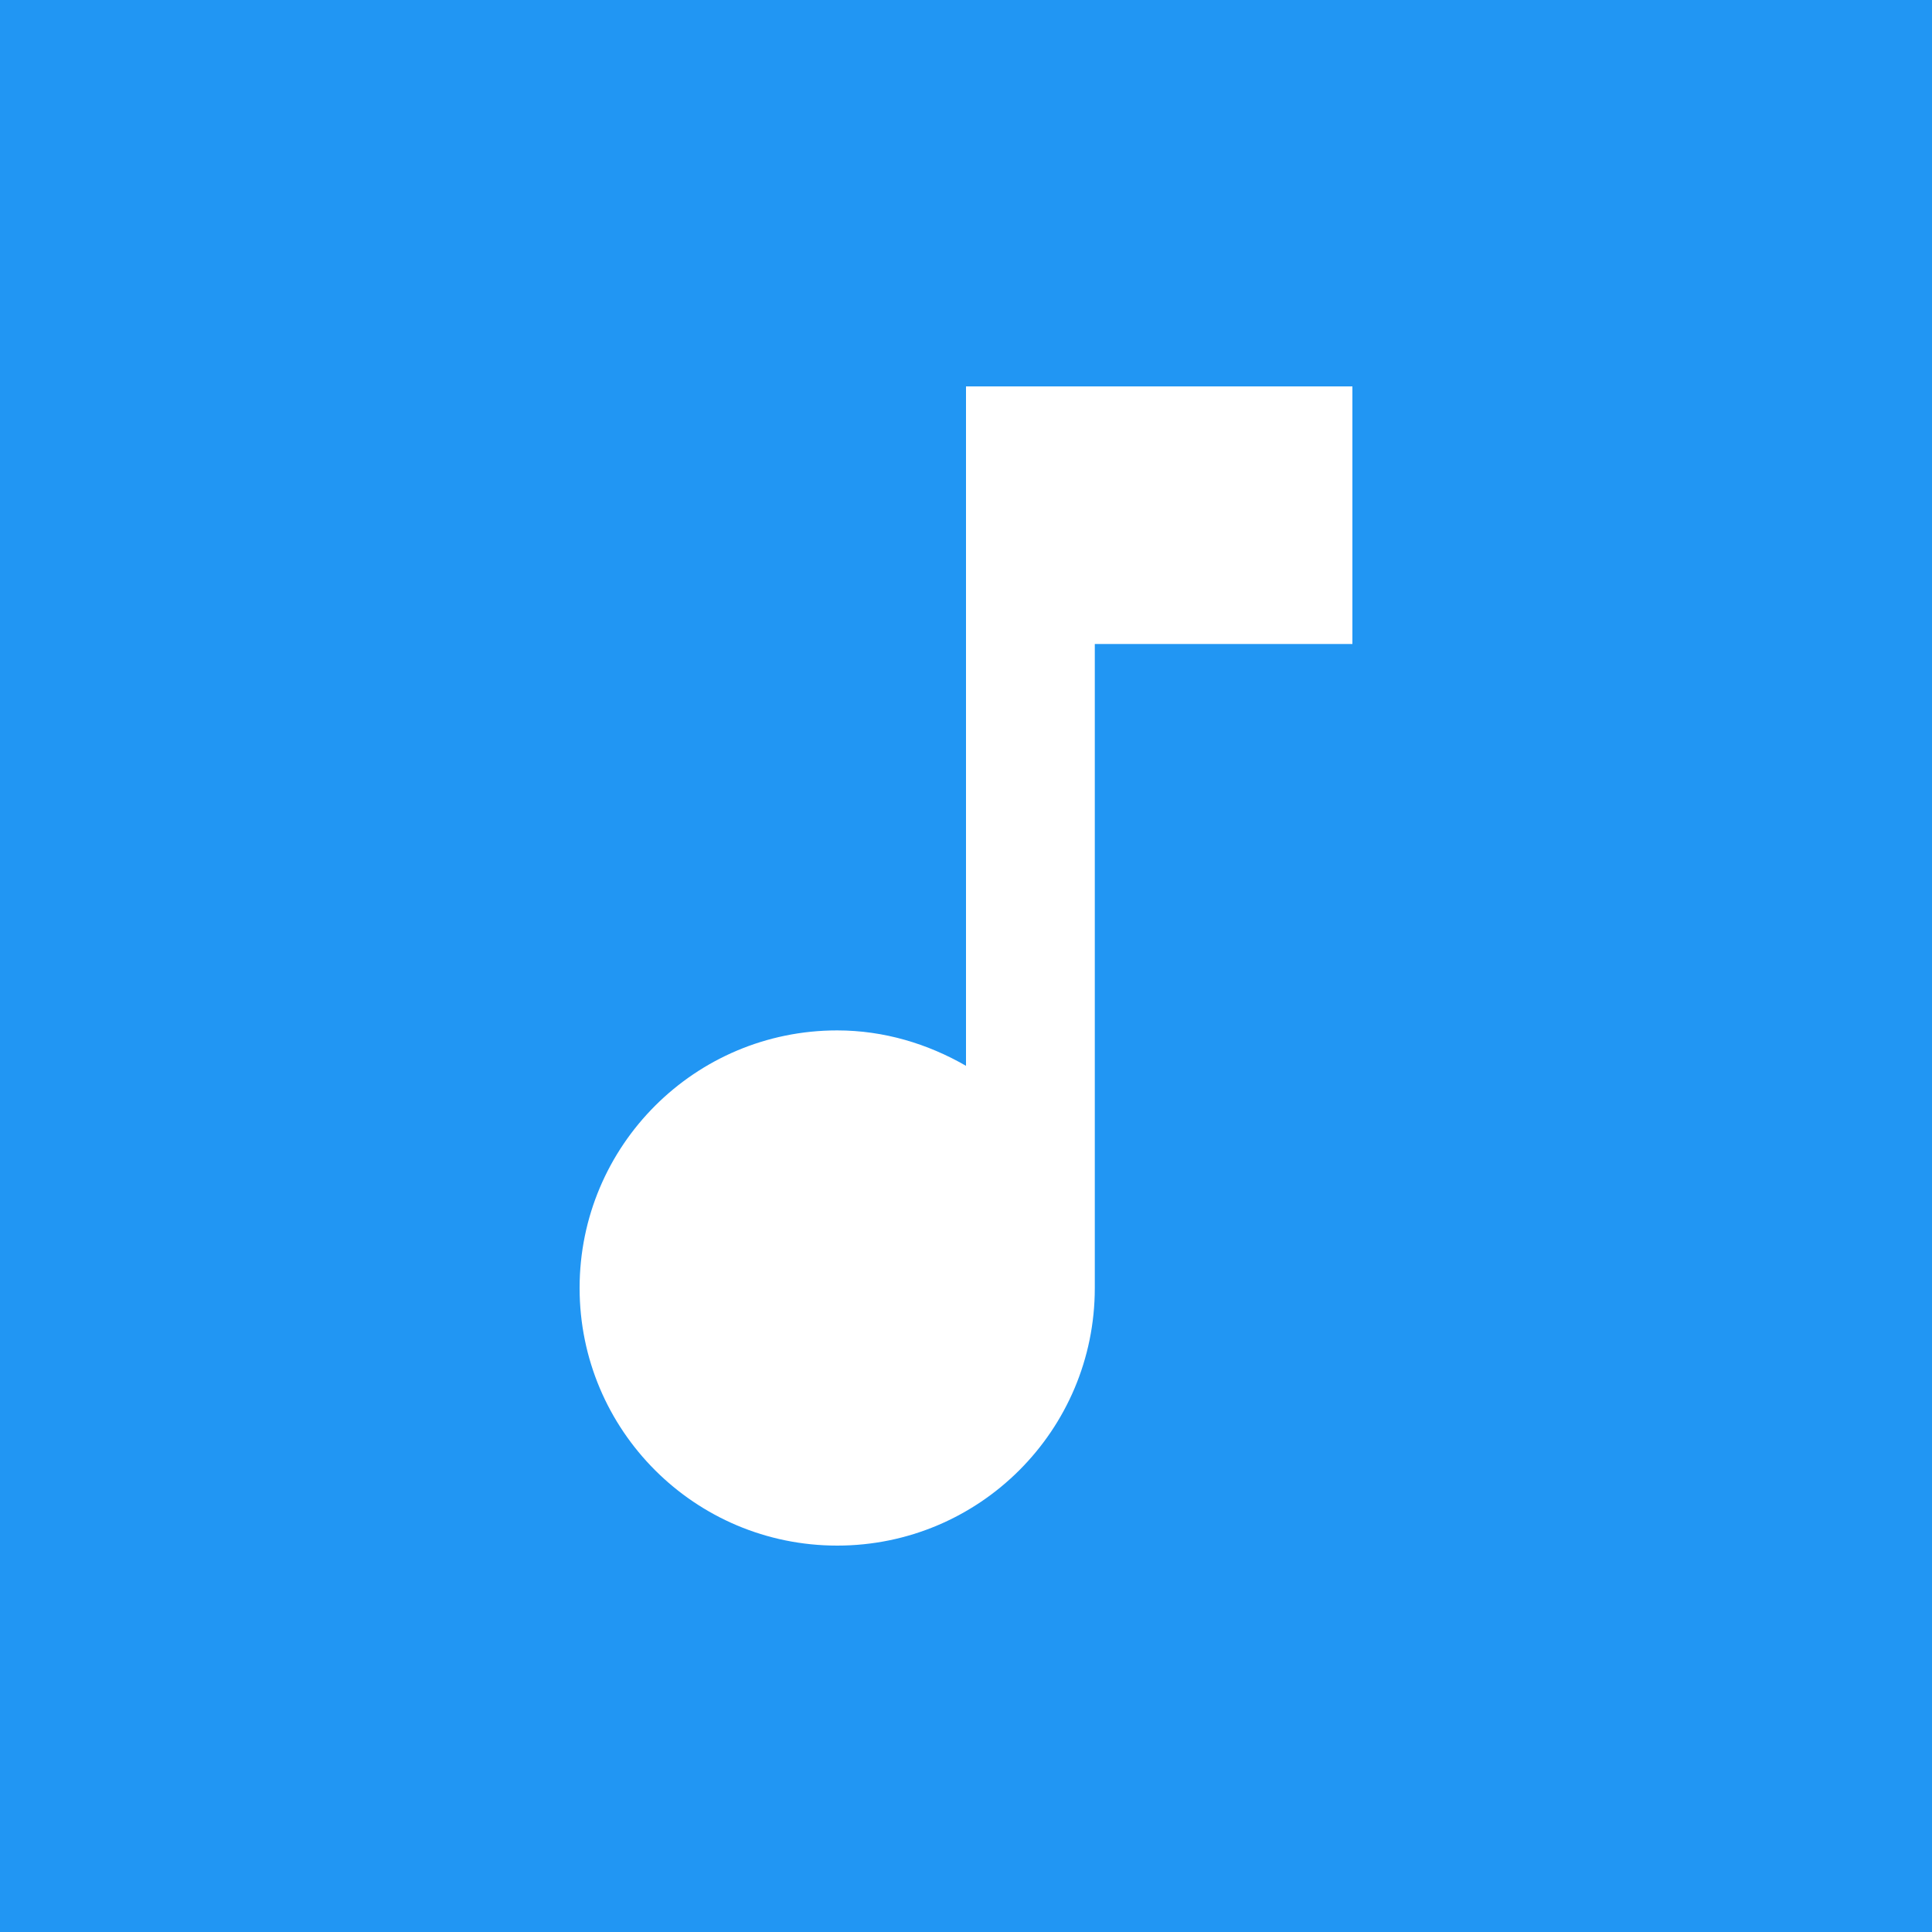 <svg xmlns="http://www.w3.org/2000/svg" viewBox="0 0 24 24">
    <rect fill="#2196f3" x="0" y="0" width="24" height="24"/>
    <g transform="translate(2.4, 2.4) scale(0.8)">
        <path fill="#fff" d="M12 3v10.55c-.59-.34-1.27-.55-2-.55-2.21 0-4 1.79-4 4s1.79 4 4 4 4-1.79 4-4V7h4V3h-6z"/>
    </g>
</svg>
